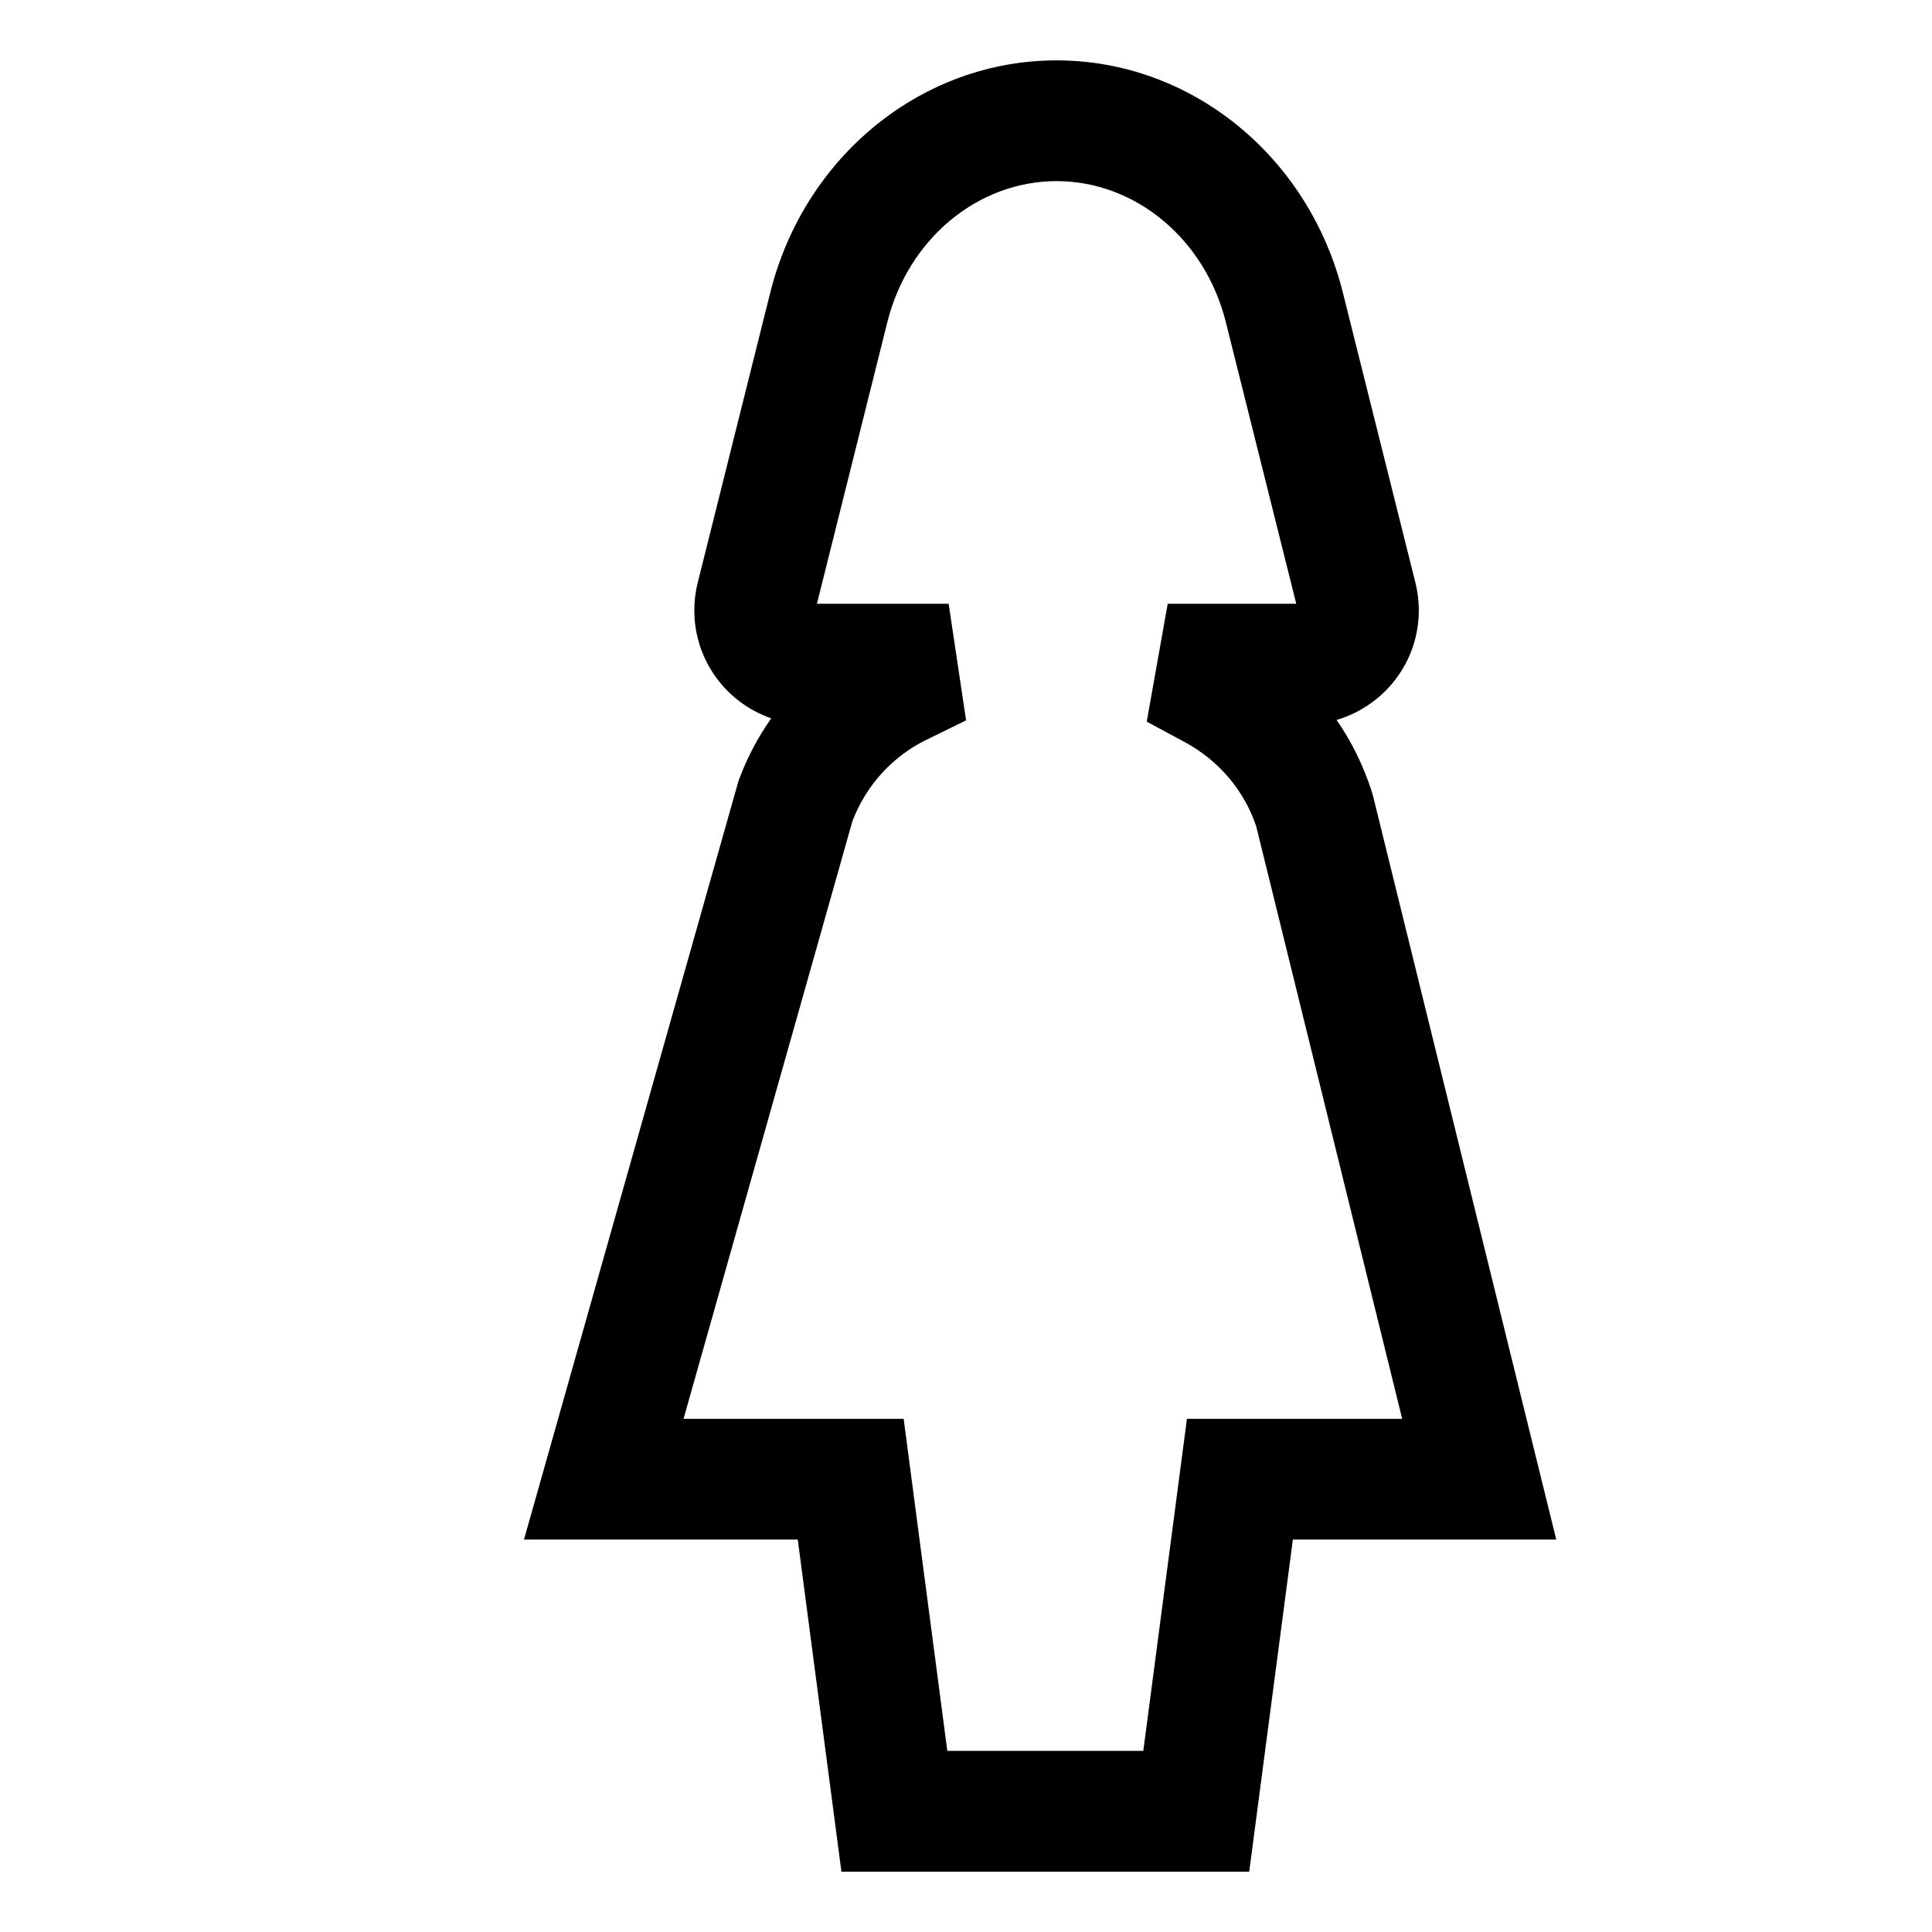 <!-- Generated by IcoMoon.io -->
<svg version="1.1" xmlns="http://www.w3.org/2000/svg" width="64" height="64" viewBox="0 0 64 64">
<title>person-female</title>
<path d="M45.484 26.368l-0.036-0.128c-0.294-0.911-0.692-1.703-1.192-2.419l0.019 0.029c1.587-0.472 2.725-1.919 2.725-3.631 0-0.326-0.041-0.642-0.119-0.943l0.006 0.026-2.401-9.603c-1.133-4.533-5.034-7.699-9.486-7.699s-8.353 3.166-9.486 7.699l-2.401 9.602c-0.072 0.276-0.113 0.592-0.113 0.919 0 1.647 1.054 3.049 2.524 3.567l0.026 0.008c-0.43 0.605-0.8 1.299-1.074 2.039l-0.020 0.062-7.099 25.105h9.070l1.446 11h13.509l1.446-11h8.725zM39.319 47l-1.446 11h-6.492l-1.446-11h-7.292l5.595-19.801c0.457-1.188 1.323-2.133 2.423-2.679l0.029-0.013 1.313-0.645-0.578-3.862h-4.363l2.333-9.331c0.687-2.749 2.992-4.669 5.606-4.669s4.918 1.92 5.606 4.669l2.333 9.331h-4.258l-0.695 3.906 1.275 0.686c1.109 0.602 1.947 1.584 2.347 2.768l0.010 0.035 4.83 19.605z"></path>
</svg>
